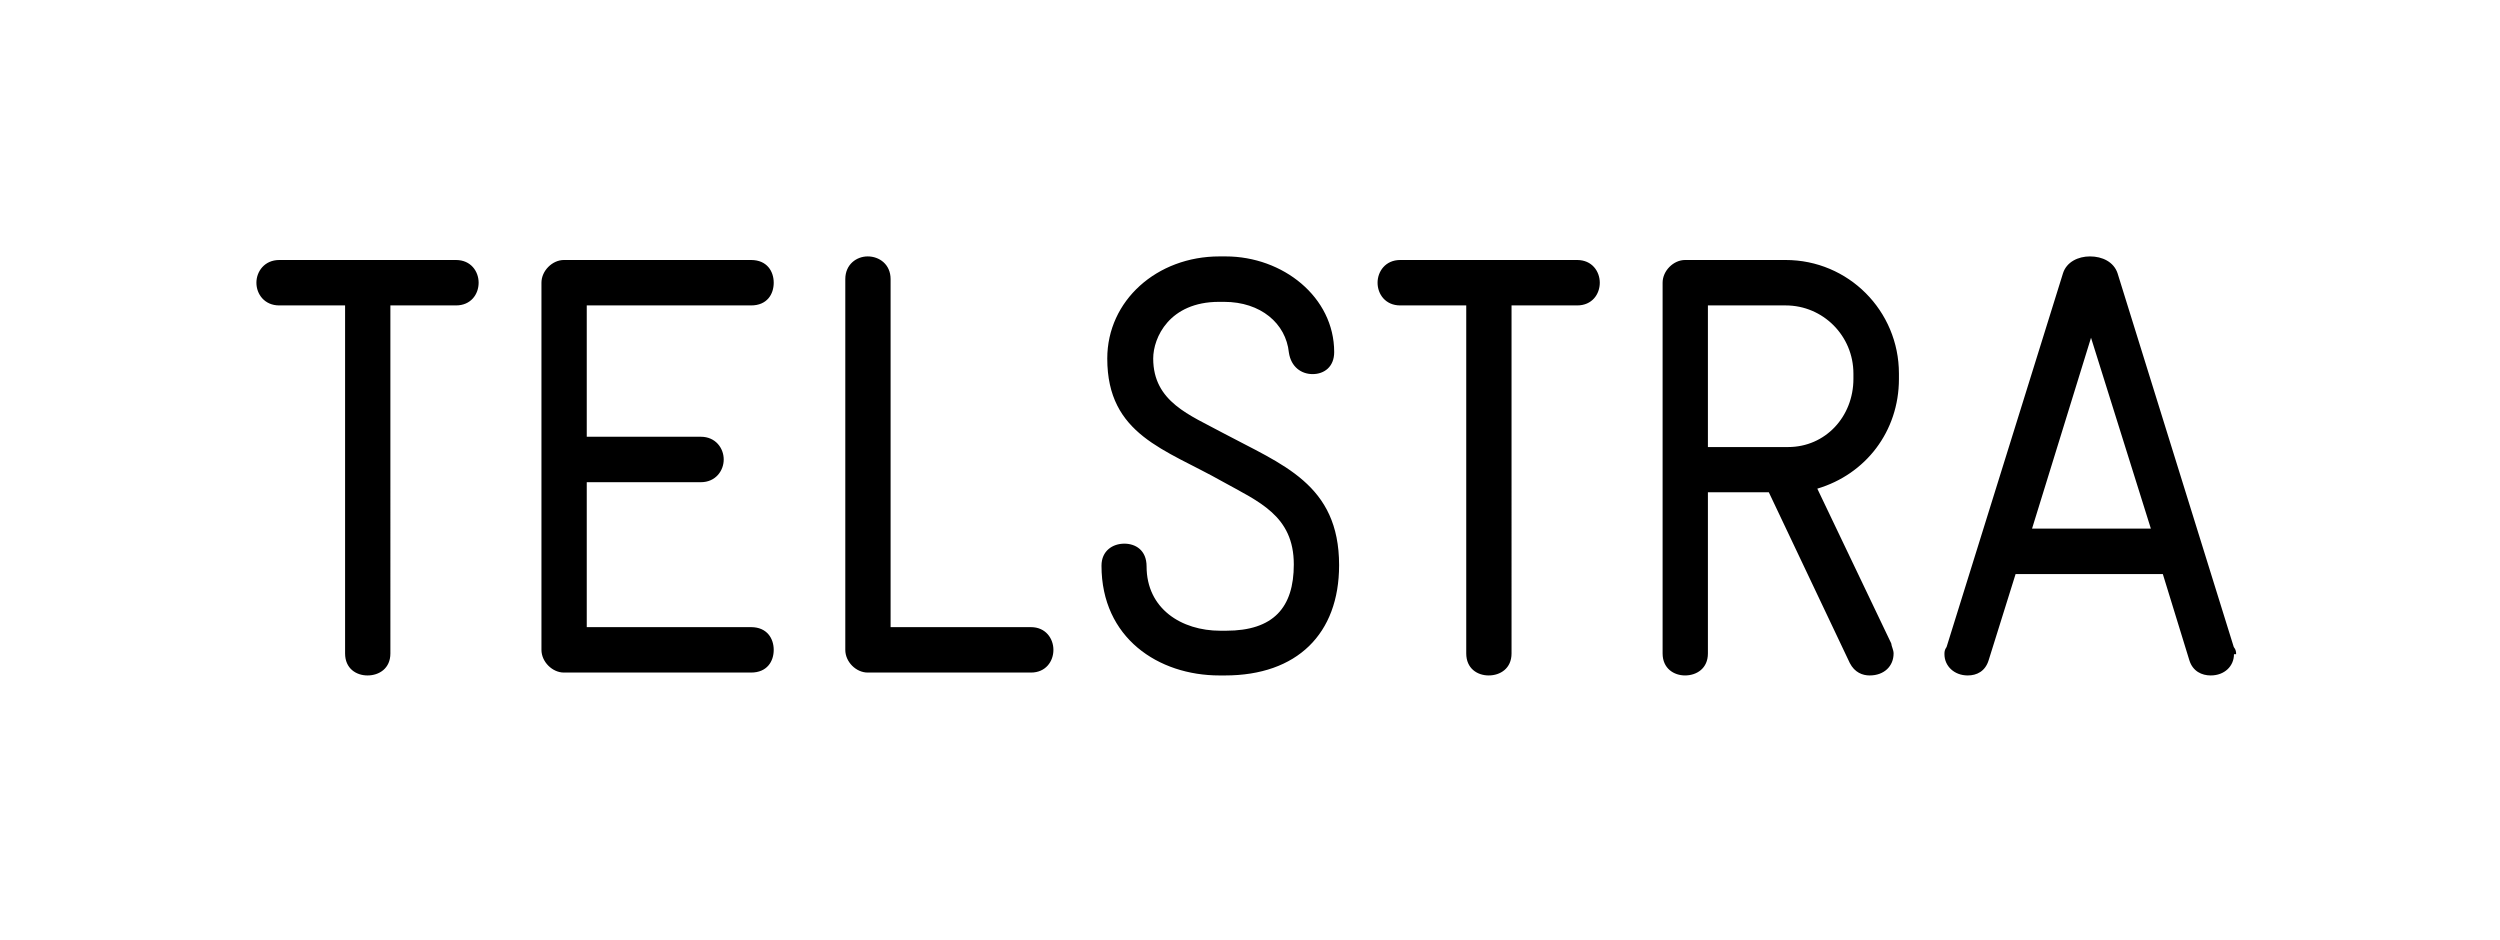 <?xml version="1.0"?>
<!--?xml version="1.0" encoding="UTF-8" standalone="no"?-->
<svg xmlns="http://www.w3.org/2000/svg" version="1.2" viewBox="0 0 117 44" width="117" height="44">
  <path d="m 22.4,13.231 m 0,0 c 0,-0.526 -0.36,-1.063 -1.06,-1.063 h -8.27 c -0.69,0 -1.07,0.537 -1.07,1.063 0,0.537 0.38,1.063 1.07,1.063 h 3.08 v 16.287 c 0,0.705 0.52,1.03 1.05,1.03 0.54,0 1.07,-0.325 1.07,-1.03 V 14.294 h 3.07 c 0.7,0 1.06,-0.526 1.06,-1.063 z m 13.81,17.183 m 0,0 c 0,-0.527 -0.31,-1.064 -1.06,-1.064 h -7.69 v -6.783 h 5.34 c 0.69,0 1.07,-0.538 1.07,-1.064 0,-0.526 -0.38,-1.063 -1.07,-1.063 h -5.34 v -6.146 h 7.69 c 0.75,0 1.06,-0.526 1.06,-1.063 0,-0.526 -0.31,-1.063 -1.06,-1.063 h -8.76 c -0.54,0 -1.05,0.504 -1.05,1.063 v 17.183 c 0,0.559 0.51,1.062 1.05,1.062 h 8.76 c 0.75,0 1.06,-0.525 1.06,-1.062 z m 13.09,0 m 0,0 c 0,-0.527 -0.36,-1.064 -1.05,-1.064 H 41.68 V 13.063 C 41.68,12.37 41.15,12 40.61,12 c -0.52,0 -1.05,0.37 -1.05,1.063 v 17.351 c 0,0.559 0.5,1.062 1.05,1.062 h 7.64 c 0.69,0 1.05,-0.525 1.05,-1.062 z m 13.37,-3.963 m 0,0 c 0,-3.805 -2.66,-4.702 -5.46,-6.201 -1.5,-0.817 -3.24,-1.434 -3.24,-3.471 0,-0.973 0.75,-2.652 3.08,-2.652 h 0.24 c 1.71,0 2.89,1.007 3.03,2.373 0.1,0.671 0.58,1.008 1.11,1.008 0.54,0 1.01,-0.337 1.01,-1.03 C 62.44,13.902 60.04,12 57.36,12 h -0.29 c -2.93,0 -5.25,2.07 -5.25,4.779 0,3.582 2.72,4.243 5.39,5.755 1.71,0.951 3.34,1.6 3.34,3.883 0,2.015 -0.95,3.101 -3.17,3.101 h -0.27 c -1.82,0 -3.45,-1.03 -3.45,-3.011 0,-0.761 -0.52,-1.064 -1.04,-1.064 -0.55,0 -1.07,0.337 -1.07,1.031 0,3.38 2.66,5.137 5.52,5.137 h 0.26 c 3.37,0 5.34,-1.947 5.34,-5.16 z m 12.2,-13.22 m 0,0 c 0,-0.526 -0.36,-1.063 -1.06,-1.063 h -8.28 c -0.69,0 -1.06,0.537 -1.06,1.063 0,0.537 0.37,1.063 1.06,1.063 h 3.09 v 16.287 c 0,0.705 0.52,1.03 1.05,1.03 0.54,0 1.07,-0.325 1.07,-1.03 V 14.294 h 3.07 c 0.7,0 1.06,-0.526 1.06,-1.063 z m 11.87,4.5 m 0,0 c 0,1.758 -1.3,3.191 -3.06,3.191 h -3.75 v -6.628 h 3.64 c 1.75,0 3.17,1.422 3.17,3.191 z m 2.13,0 v -0.246 c 0,-2.945 -2.37,-5.317 -5.3,-5.317 h -4.71 c -0.54,0 -1.05,0.504 -1.05,1.063 v 17.35 c 0,0.705 0.53,1.03 1.05,1.03 0.54,0 1.07,-0.325 1.07,-1.03 v -7.544 h 2.85 l 3.79,7.992 c 0.23,0.447 0.6,0.582 0.93,0.582 0.68,0 1.12,-0.437 1.12,-1.03 0,-0.167 -0.1,-0.335 -0.11,-0.47 l -3.46,-7.242 c 2.26,-0.672 3.82,-2.675 3.82,-5.138 z m 11.79,7.007 m 0,0 H 95.1 l 2.76,-8.932 z m 3.99,5.878 c 0,-0.09 0,-0.202 -0.11,-0.337 L 99.1,12.783 C 98.92,12.257 98.39,12 97.81,12 c -0.55,0 -1.09,0.257 -1.26,0.783 L 91.1,30.279 C 91,30.414 91,30.526 91,30.616 c 0,0.558 0.46,0.995 1.09,0.995 0.42,0 0.82,-0.19 0.98,-0.716 l 1.26,-4.03 h 6.89 l 1.24,4.03 c 0.16,0.526 0.59,0.716 1,0.716 0.65,0 1.09,-0.437 1.09,-0.995 z" id="path4797"></path>

</svg>
